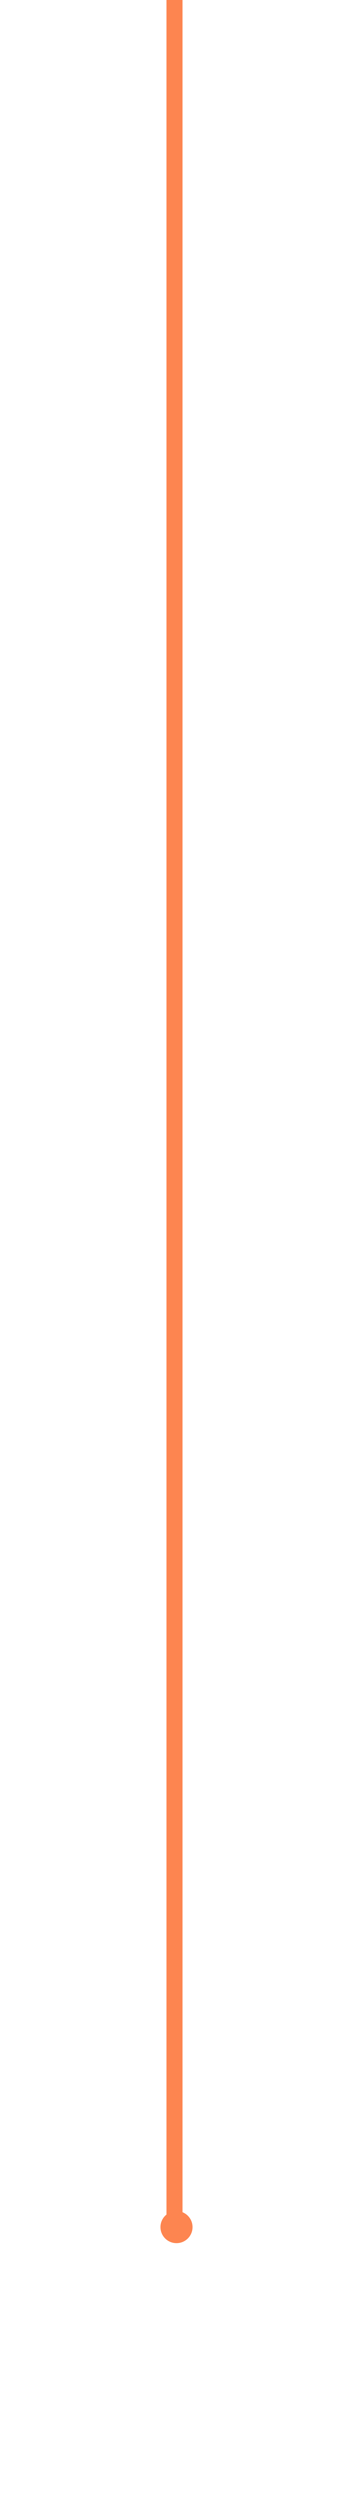 <svg width="88" height="623" viewBox="0 0 88 623" fill="none" xmlns="http://www.w3.org/2000/svg">
<path d="M43.5 555V0" stroke="#FD8550" stroke-width="4"/>
<g filter="url(#filter0_d)">
<path fill-rule="evenodd" clip-rule="evenodd" d="M44 567C50.627 567 56 561.627 56 555C56 548.373 50.627 543 44 543C37.373 543 32 548.373 32 555C32 561.627 37.373 567 44 567Z" fill="white"/>
</g>
<path fill-rule="evenodd" clip-rule="evenodd" d="M44 559C46.209 559 48 557.209 48 555C48 552.791 46.209 551 44 551C41.791 551 40 552.791 40 555C40 557.209 41.791 559 44 559Z" fill="#FD8550"/>
<defs>
<filter id="filter0_d" x="0" y="535" width="88" height="88" filterUnits="userSpaceOnUse" color-interpolation-filters="sRGB">
<feFlood flood-opacity="0" result="BackgroundImageFix"/>
<feColorMatrix in="SourceAlpha" type="matrix" values="0 0 0 0 0 0 0 0 0 0 0 0 0 0 0 0 0 0 127 0"/>
<feOffset dy="24"/>
<feGaussianBlur stdDeviation="16"/>
<feColorMatrix type="matrix" values="0 0 0 0 0 0 0 0 0 0 0 0 0 0 0 0 0 0 0.502 0"/>
<feBlend mode="normal" in2="BackgroundImageFix" result="effect1_dropShadow"/>
<feBlend mode="normal" in="SourceGraphic" in2="effect1_dropShadow" result="shape"/>
</filter>
</defs>
</svg>
